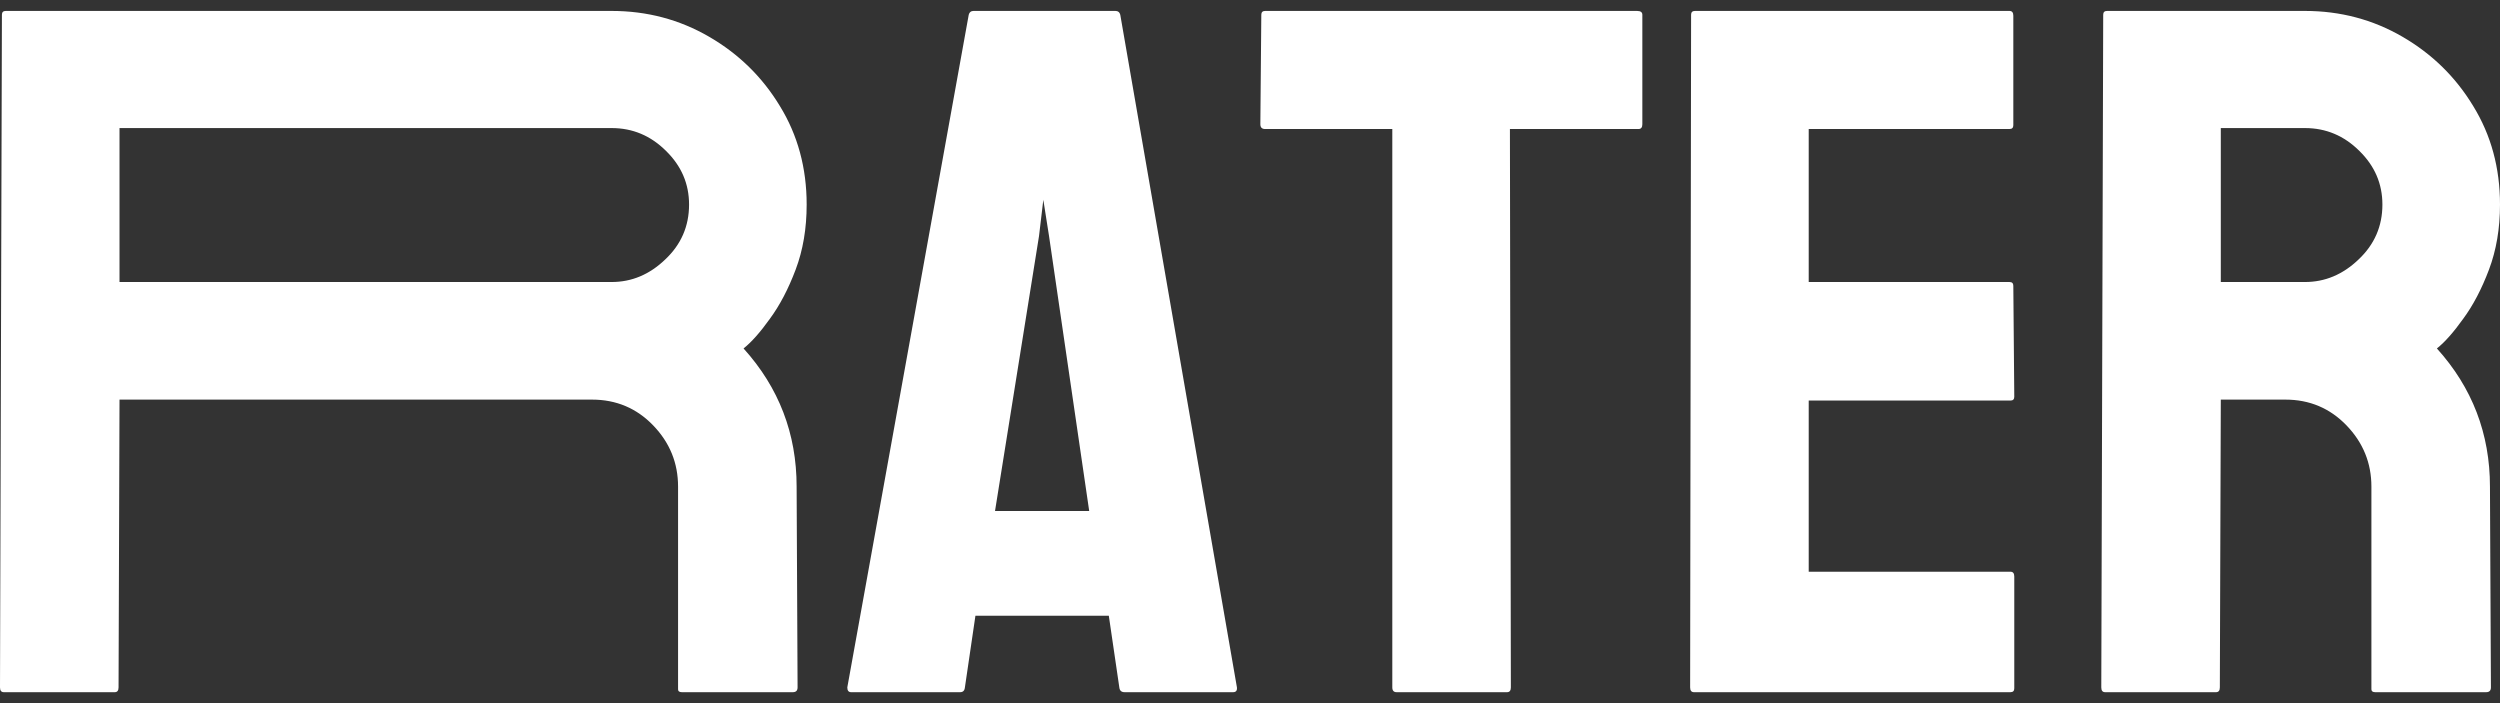 <svg width="128" height="36" viewBox="0 0 128 36" fill="none" xmlns="http://www.w3.org/2000/svg">
<rect x="0" y="0" width="128" height="36" fill="#333333" stroke="none"/>
<path d="M5.875 35.44H0.196C0.065 35.44 0 35.359 0 35.195L0.098 0.756C0.098 0.625 0.163 0.56 0.294 0.56H31.315C33.126 0.56 34.79 1.001 36.308 1.882C37.826 2.763 39.033 3.946 39.931 5.431C40.844 6.916 41.301 8.597 41.301 10.473C41.301 11.697 41.114 12.807 40.738 13.802C40.363 14.798 39.922 15.638 39.417 16.323C38.927 17.009 38.478 17.515 38.07 17.841C39.882 19.848 40.787 22.206 40.787 24.915L40.836 35.195C40.836 35.359 40.755 35.44 40.592 35.44H34.913C34.782 35.44 34.717 35.391 34.717 35.293V24.915C34.717 23.707 34.293 22.663 33.444 21.782C32.596 20.901 31.551 20.46 30.311 20.46H6.119L6.07 35.195C6.07 35.359 6.005 35.44 5.875 35.44ZM31.315 6.557H6.119V14.439H31.315C32.343 14.439 33.257 14.055 34.056 13.288C34.872 12.521 35.28 11.583 35.28 10.473C35.28 9.413 34.888 8.499 34.105 7.732C33.322 6.949 32.392 6.557 31.315 6.557Z" fill="white"/>
<path d="M43.382 35.195L49.599 0.756C49.632 0.625 49.713 0.56 49.844 0.56H57.114C57.244 0.56 57.326 0.625 57.358 0.756L63.331 35.195C63.347 35.359 63.282 35.44 63.135 35.44H57.579C57.416 35.44 57.326 35.359 57.309 35.195L56.771 31.524H49.942L49.403 35.195C49.387 35.359 49.306 35.44 49.159 35.44H43.578C43.447 35.44 43.382 35.359 43.382 35.195ZM53.197 12.089L50.945 26.163H55.767L53.711 12.089L53.418 10.229L53.197 12.089Z" fill="white"/>
<path d="M77.161 35.44H71.506C71.359 35.44 71.286 35.359 71.286 35.195V6.606H64.775C64.612 6.606 64.53 6.524 64.53 6.361L64.579 0.756C64.579 0.625 64.645 0.56 64.775 0.56H83.819C83.998 0.56 84.088 0.625 84.088 0.756V6.361C84.088 6.524 84.022 6.606 83.892 6.606H77.308L77.356 35.195C77.356 35.359 77.291 35.44 77.161 35.44Z" fill="white"/>
<path d="M102.935 35.44H86.731C86.601 35.44 86.535 35.359 86.535 35.195L86.584 0.756C86.584 0.625 86.65 0.56 86.78 0.56H102.886C103.017 0.56 103.082 0.642 103.082 0.805V6.41C103.082 6.541 103.017 6.606 102.886 6.606H92.606V14.439H102.886C103.017 14.439 103.082 14.504 103.082 14.634L103.131 20.313C103.131 20.444 103.066 20.509 102.935 20.509H92.606V29.272H102.935C103.066 29.272 103.131 29.354 103.131 29.517V35.244C103.131 35.375 103.066 35.44 102.935 35.44Z" fill="white"/>
<path d="M113.46 35.44H107.782C107.651 35.44 107.586 35.359 107.586 35.195L107.684 0.756C107.684 0.625 107.749 0.56 107.88 0.56H118.013C119.825 0.56 121.489 1.001 123.007 1.882C124.524 2.763 125.732 3.946 126.629 5.431C127.543 6.916 128 8.597 128 10.473C128 11.697 127.812 12.807 127.437 13.802C127.062 14.798 126.621 15.638 126.115 16.323C125.626 17.009 125.177 17.515 124.769 17.841C126.58 19.848 127.486 22.206 127.486 24.915L127.535 35.195C127.535 35.359 127.453 35.44 127.29 35.44H121.611C121.481 35.44 121.416 35.391 121.416 35.293V24.915C121.416 23.707 120.991 22.663 120.143 21.782C119.294 20.901 118.25 20.46 117.01 20.46H113.705L113.656 35.195C113.656 35.359 113.591 35.44 113.46 35.44ZM118.013 6.557H113.705V14.439H118.013C119.041 14.439 119.955 14.055 120.755 13.288C121.571 12.521 121.979 11.583 121.979 10.473C121.979 9.413 121.587 8.499 120.804 7.732C120.02 6.949 119.09 6.557 118.013 6.557Z" fill="white"/>
</svg>
